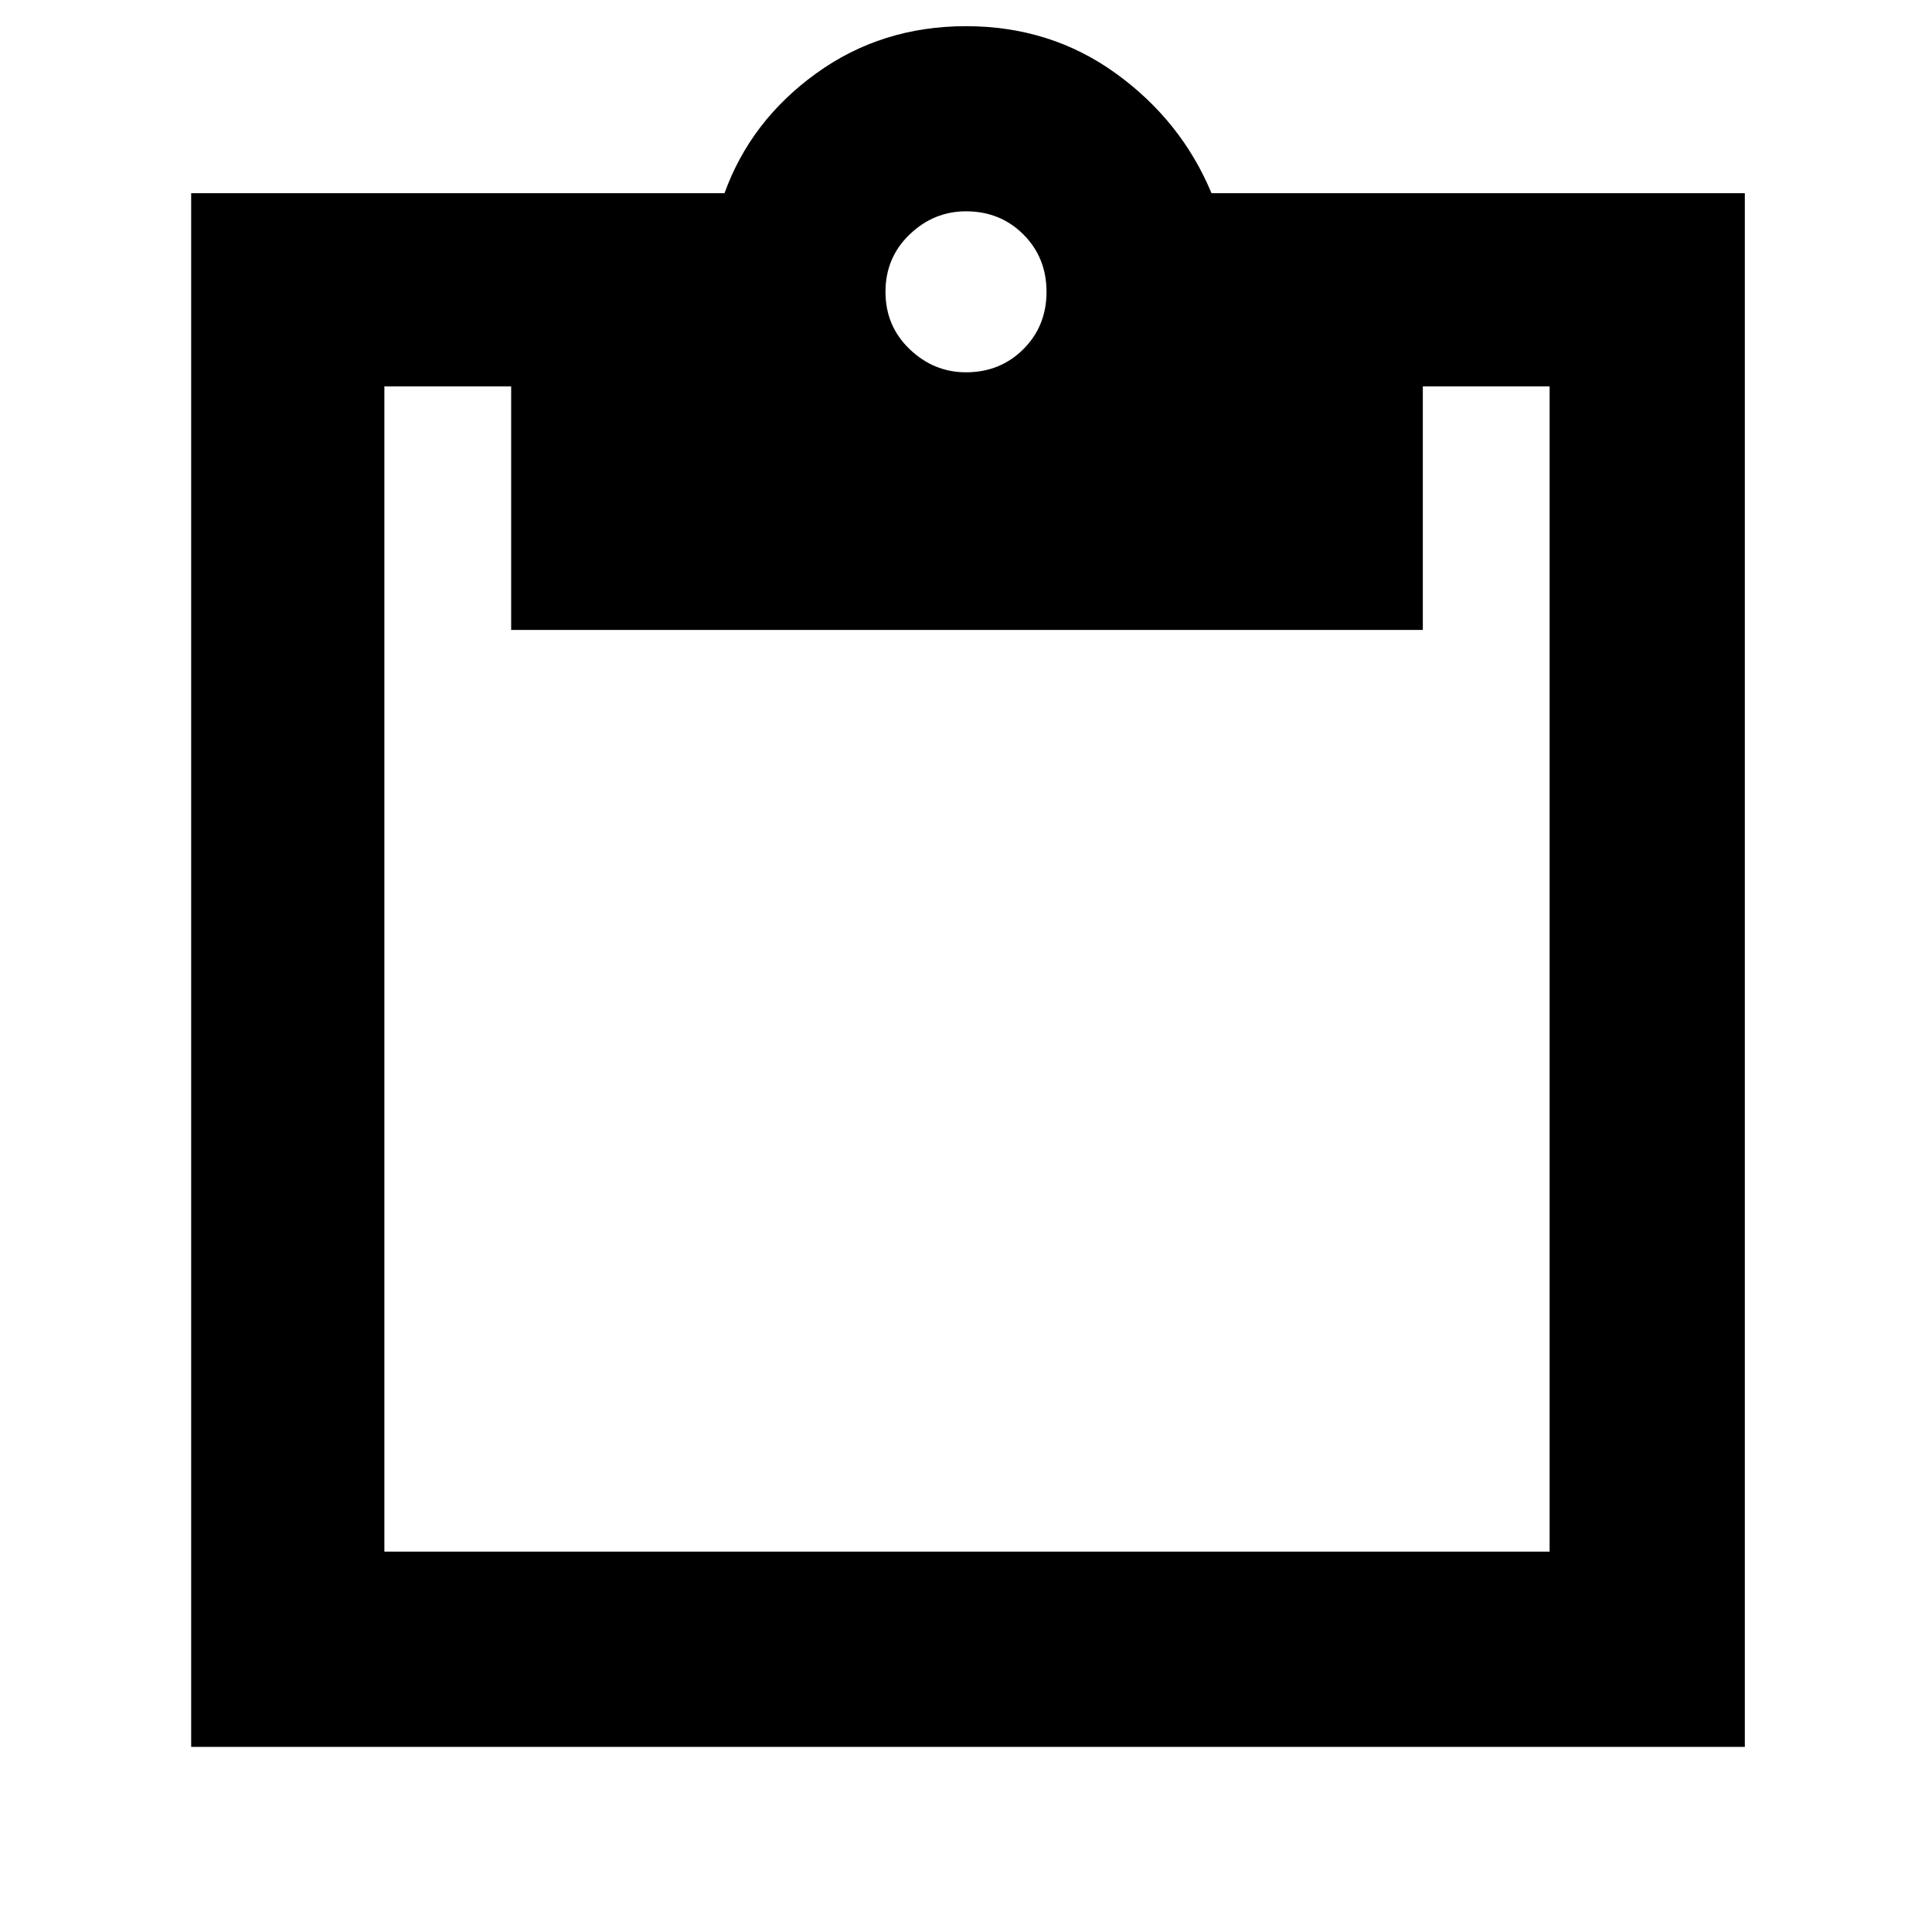 <svg xmlns="http://www.w3.org/2000/svg" height="40" width="40"><path d="M20 7.708q.708 0 1.188-.479.479-.479.479-1.187 0-.709-.479-1.188-.48-.479-1.188-.479-.667 0-1.167.479t-.5 1.188q0 .708.5 1.187.5.479 1.167.479ZM3.958 36.167V4H15q.542-1.5 1.896-2.479Q18.25.542 20 .542t3.104.979Q24.458 2.5 25.083 4h11.042v32.167Zm4-4.042h24.125V8h-2.625v5.042H10.583V8H7.958Z"/></svg>